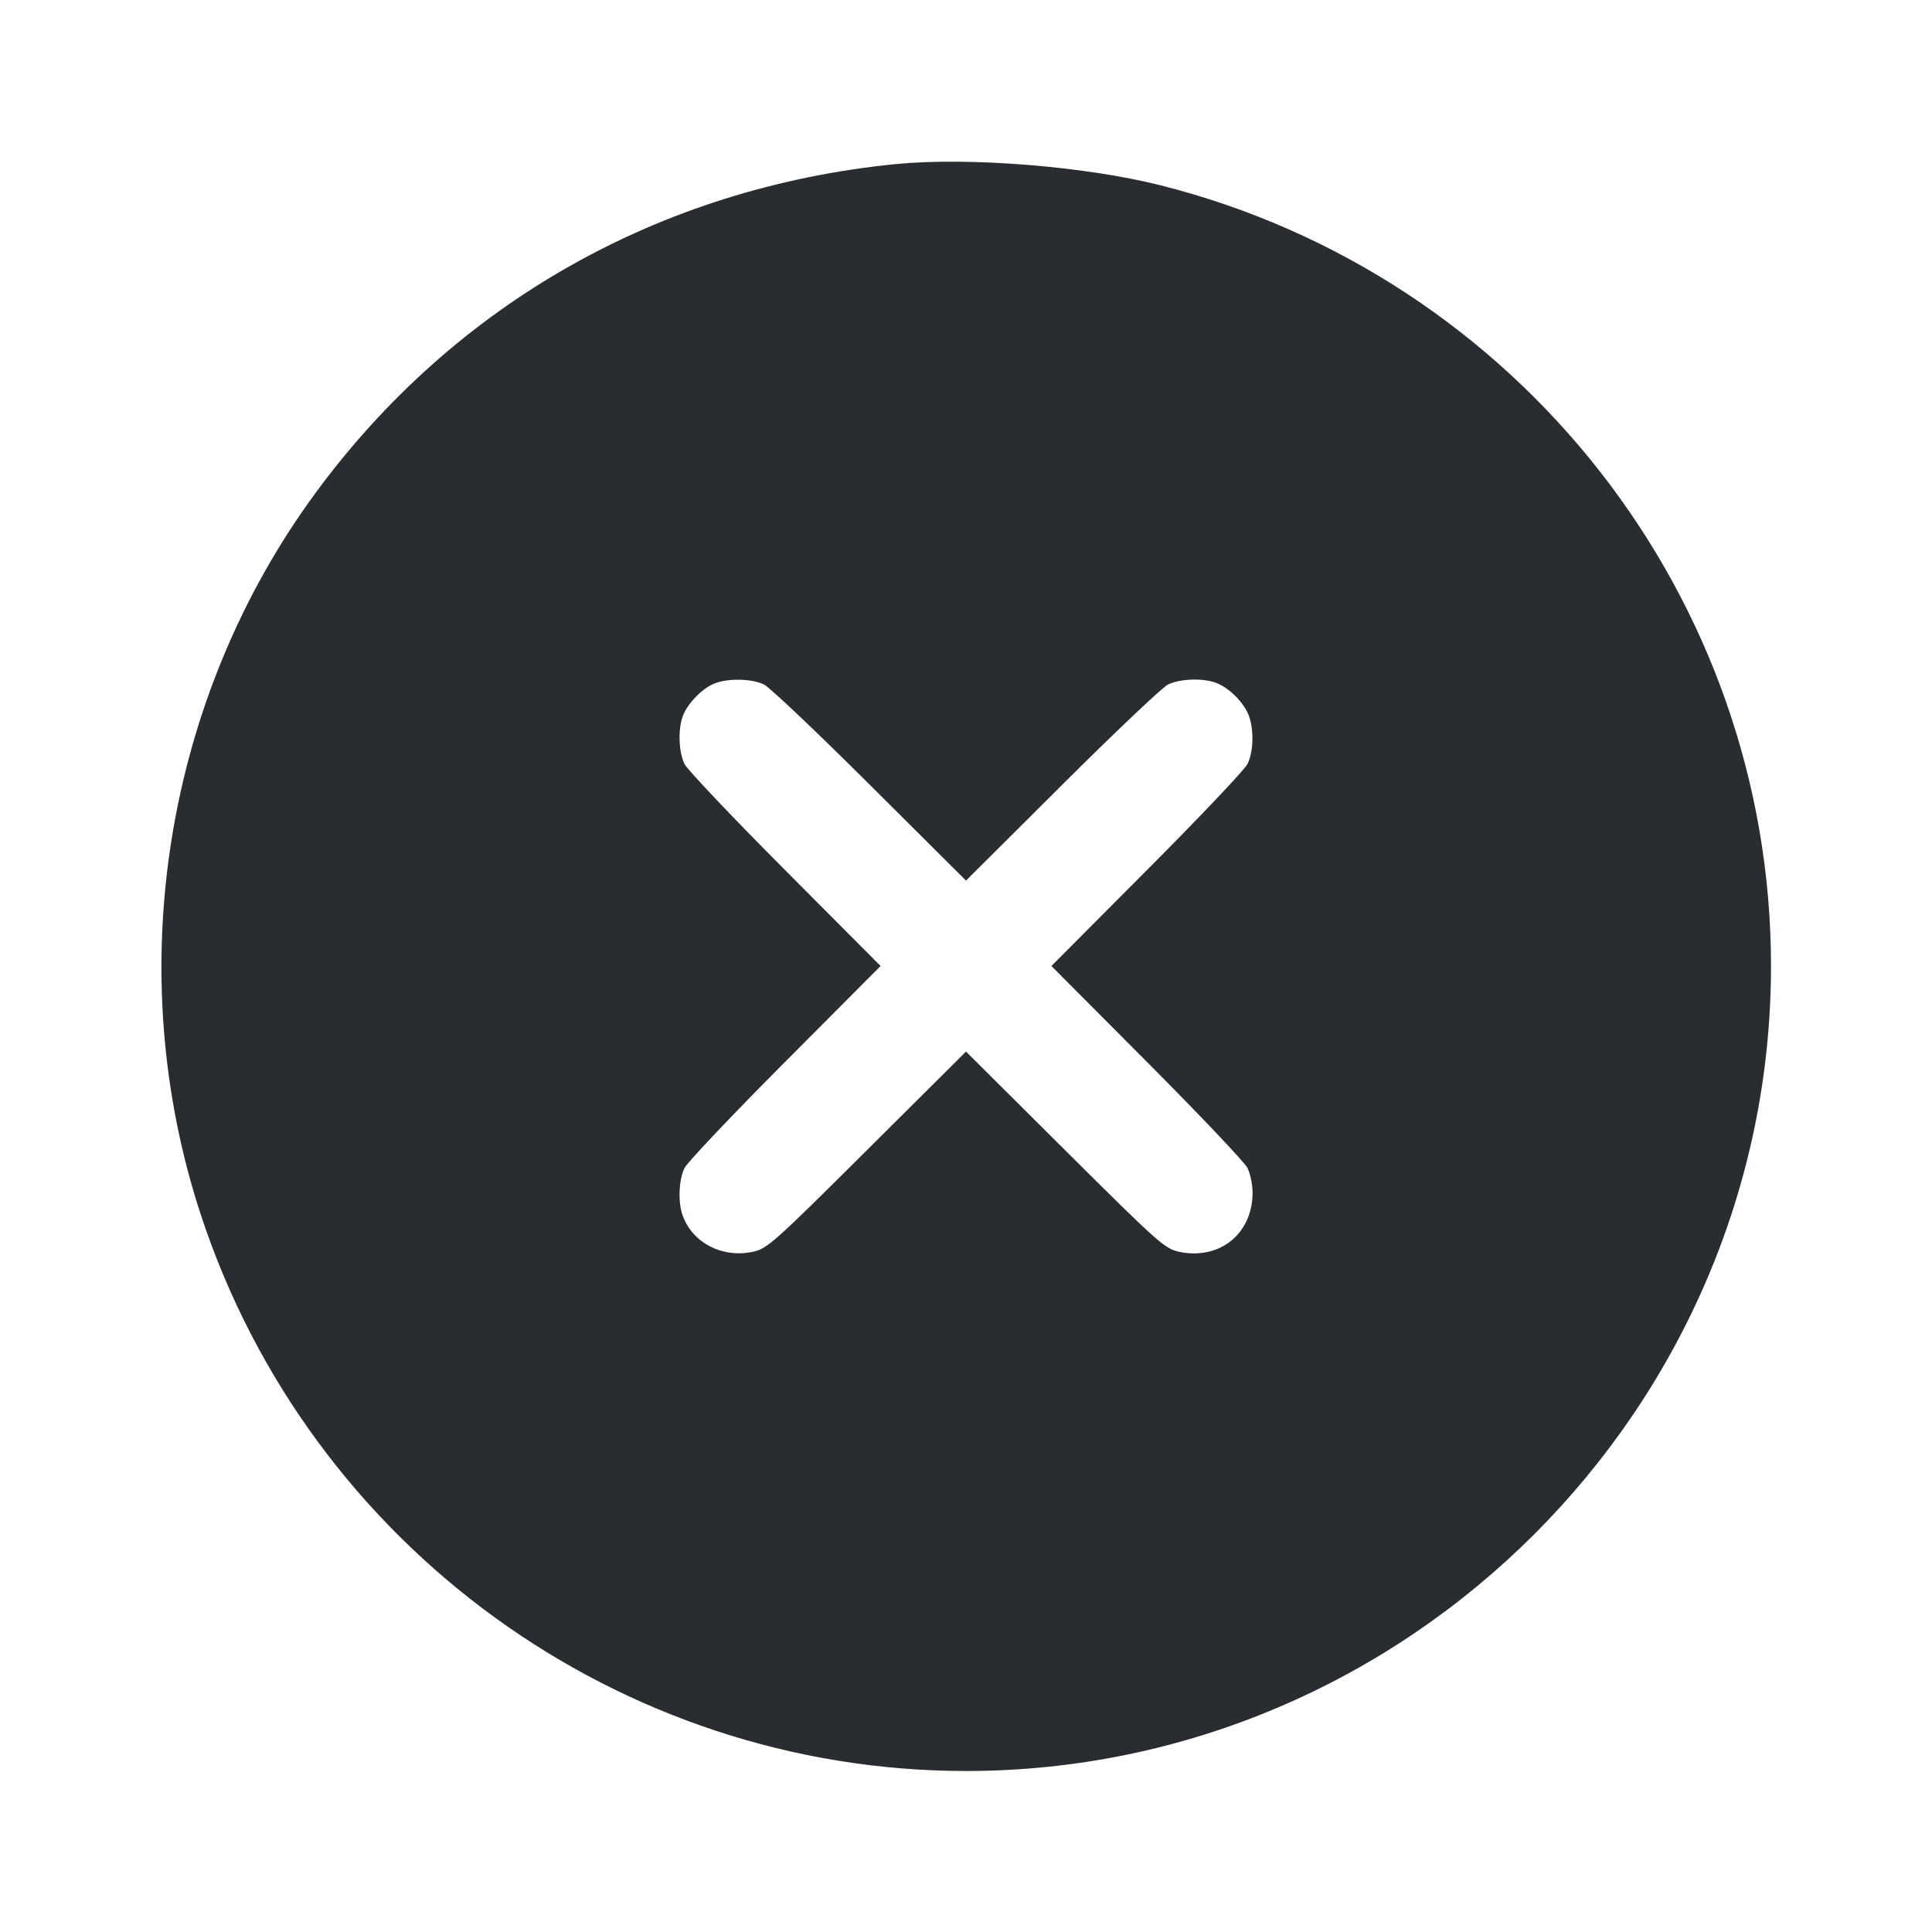 <svg width="24" height="24" viewBox="0 0 24 24" fill="none" xmlns="http://www.w3.org/2000/svg"><path d="M11.120 2.039 C 8.192 2.332,5.648 3.774,3.923 6.119 C 2.041 8.678,1.501 12.071,2.496 15.094 C 3.849 19.205,7.695 22.000,12.000 22.000 C 17.491 22.000,22.000 17.491,22.000 12.000 C 22.000 7.433,18.865 3.424,14.417 2.302 C 13.472 2.064,12.026 1.949,11.120 2.039 M9.492 8.504 C 9.562 8.539,10.155 9.101,10.810 9.754 L 12.000 10.939 13.190 9.754 C 13.845 9.101,14.438 8.539,14.508 8.504 C 14.655 8.431,14.943 8.420,15.107 8.483 C 15.261 8.540,15.438 8.713,15.505 8.869 C 15.579 9.041,15.575 9.335,15.496 9.492 C 15.461 9.562,14.899 10.155,14.246 10.810 L 13.061 12.000 14.246 13.190 C 14.899 13.845,15.461 14.438,15.496 14.508 C 15.531 14.578,15.560 14.717,15.560 14.815 C 15.560 15.325,15.152 15.655,14.651 15.551 C 14.470 15.513,14.395 15.446,13.230 14.287 L 12.000 13.063 10.770 14.287 C 9.605 15.446,9.530 15.513,9.349 15.551 C 8.973 15.629,8.609 15.443,8.483 15.107 C 8.420 14.943,8.431 14.655,8.504 14.508 C 8.539 14.438,9.101 13.845,9.754 13.190 L 10.939 12.000 9.754 10.810 C 9.101 10.155,8.539 9.562,8.504 9.492 C 8.431 9.345,8.420 9.057,8.483 8.893 C 8.539 8.744,8.711 8.563,8.860 8.497 C 9.025 8.423,9.337 8.427,9.492 8.504 " fill="#292D32" stroke="none" fill-rule="evenodd"></path></svg>